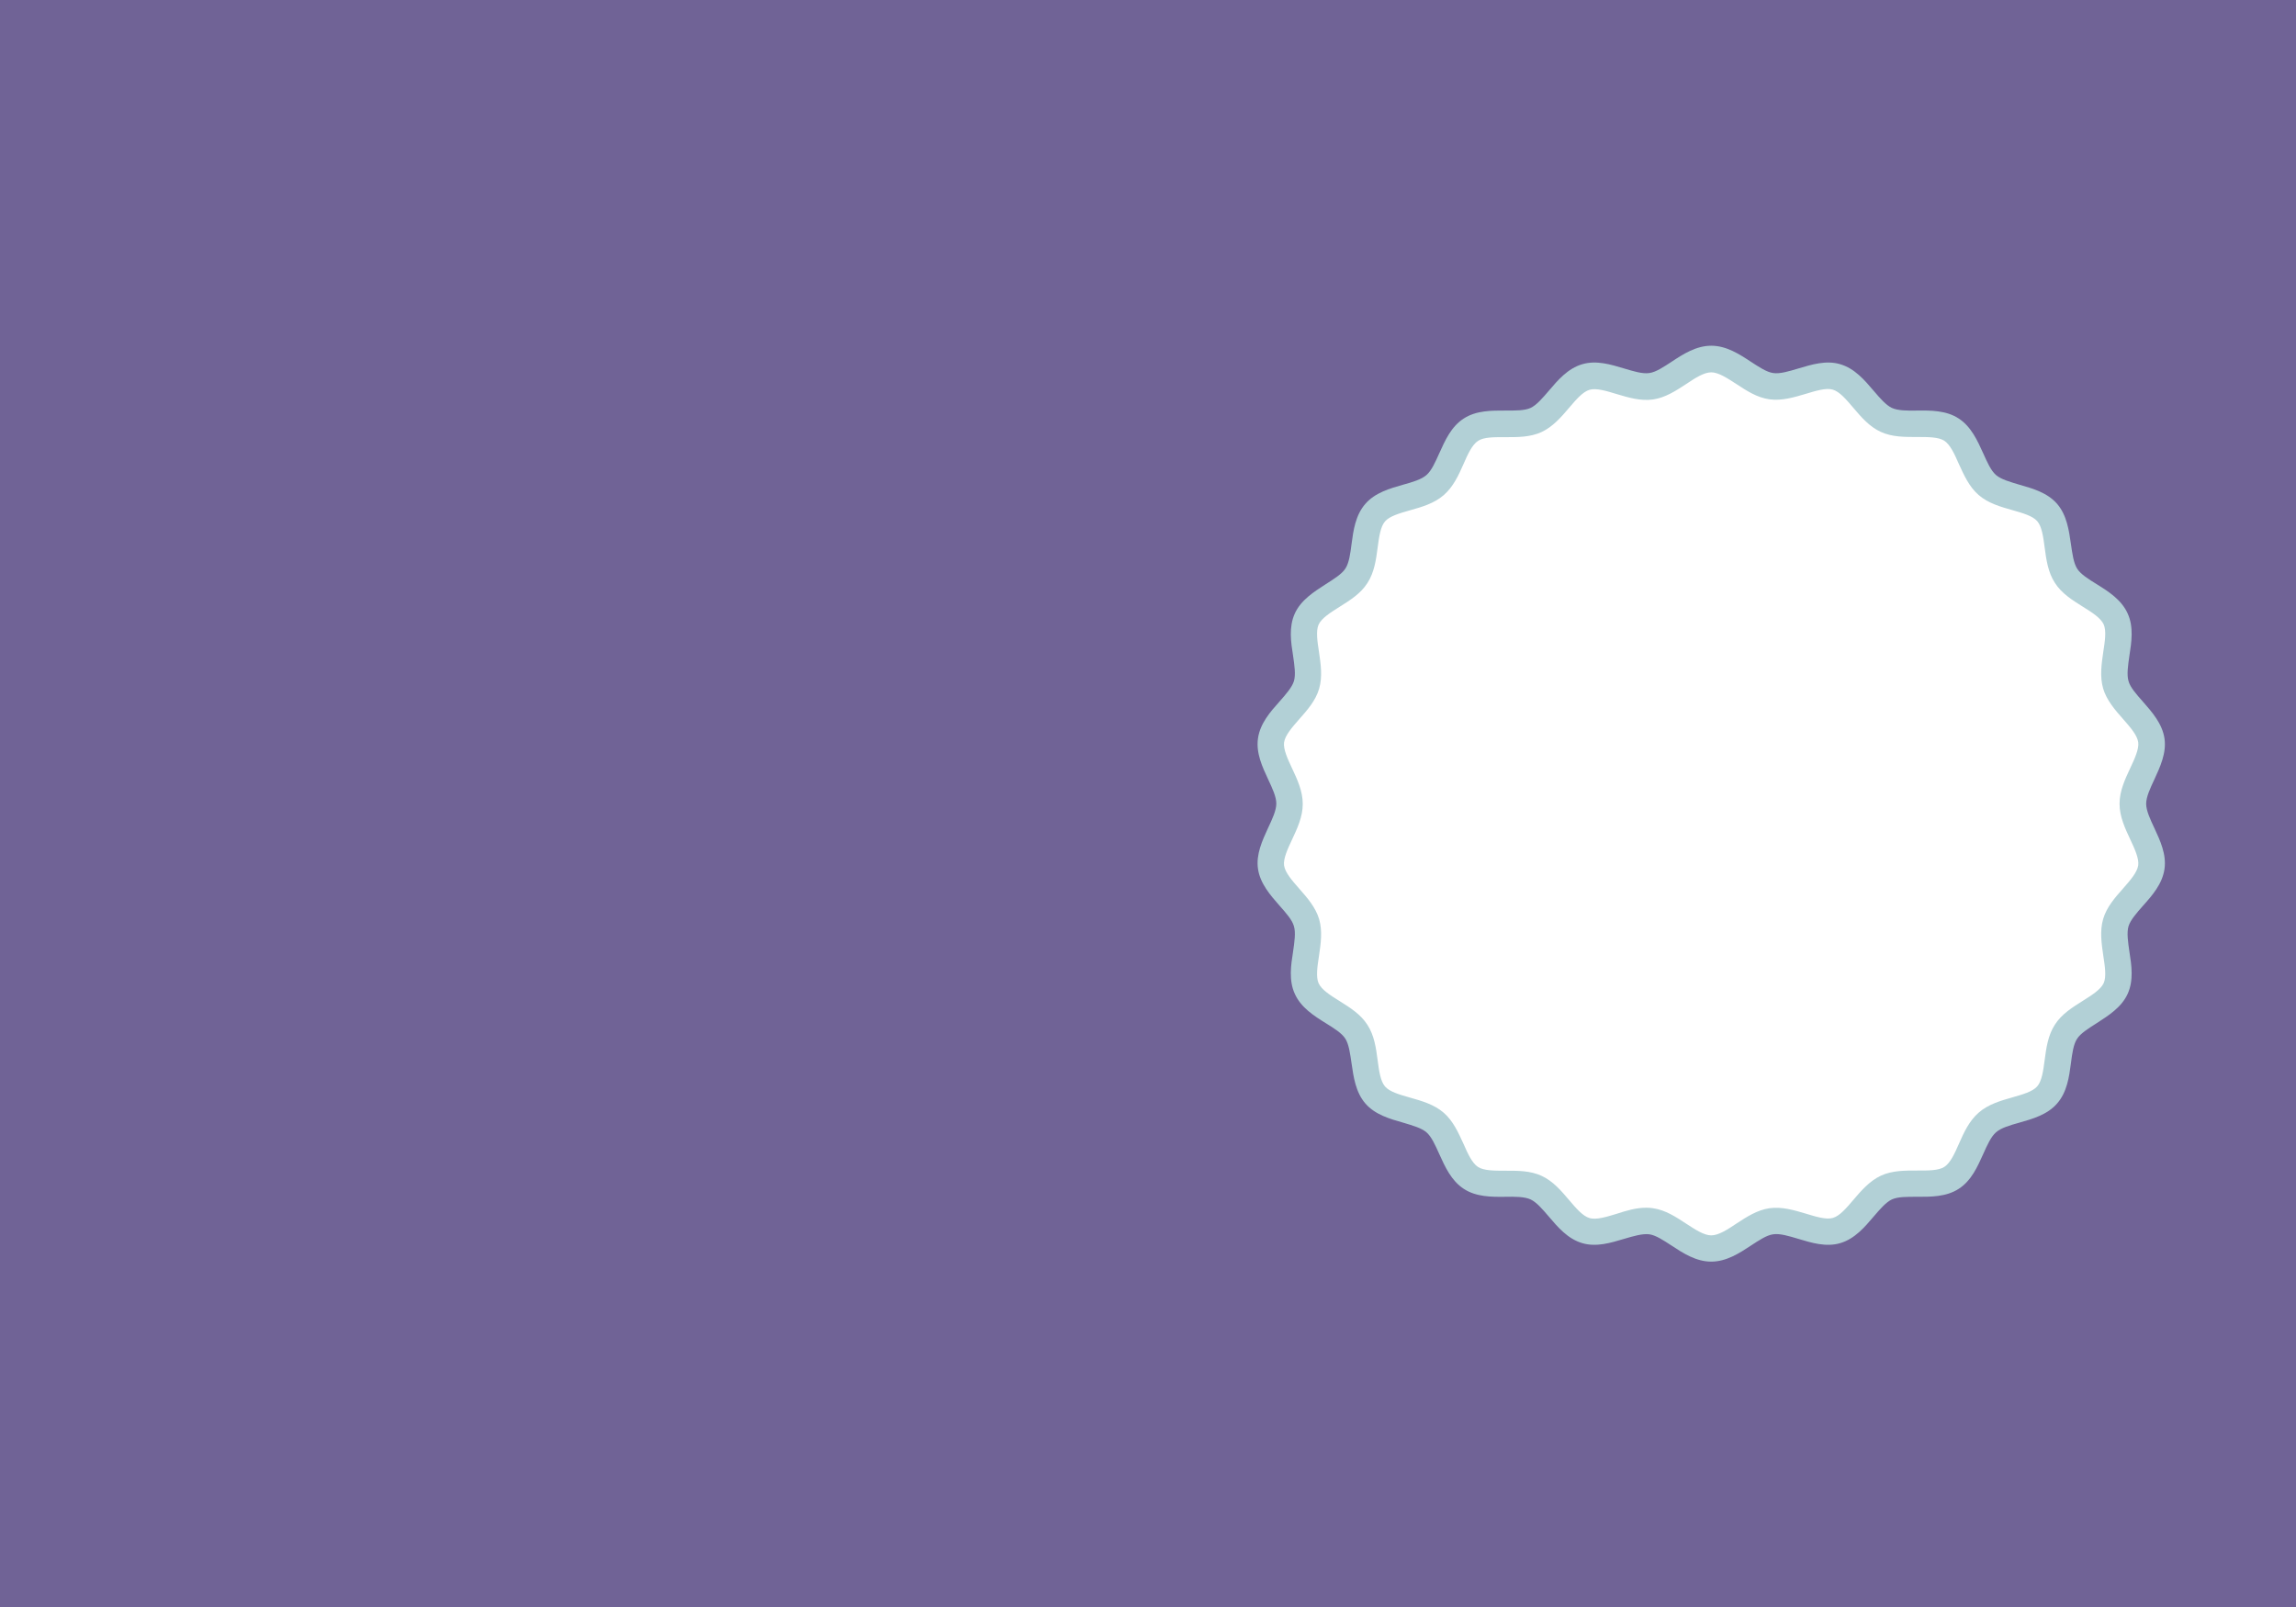 <?xml version="1.0" encoding="UTF-8"?>
<svg xmlns="http://www.w3.org/2000/svg" xmlns:xlink="http://www.w3.org/1999/xlink" width="720pt" height="504pt" viewBox="0 0 720 504" version="1.2">
<defs>
<clipPath id="clip1">
  <path d="M 394 108.43 L 679 108.43 L 679 395.68 L 394 395.68 Z M 394 108.43 "/>
</clipPath>
</defs>
<g id="surface1">
<rect x="0" y="0" width="720" height="504" style="fill:rgb(100%,100%,100%);fill-opacity:1;stroke:none;"/>
<rect x="0" y="0" width="720" height="504" style="fill:rgb(43.919%,38.82%,58.82%);fill-opacity:1;stroke:none;"/>
<path style=" stroke:none;fill-rule:nonzero;fill:rgb(100%,100%,100%);fill-opacity:1;" d="M 668.922 252.082 C 668.922 245.508 675.609 238.547 674.727 232.246 C 673.785 225.781 665.441 220.977 663.617 214.844 C 661.793 208.598 666.215 200.035 663.562 194.18 C 660.855 188.266 651.461 186 647.98 180.586 C 644.441 175.117 646.32 165.668 642.066 160.75 C 637.809 155.891 628.195 156.332 623.277 152.133 C 618.414 147.879 617.527 138.266 612.059 134.785 C 606.641 131.305 597.523 134.453 591.609 131.746 C 585.754 129.094 582.215 120.086 575.973 118.266 C 569.836 116.441 561.992 122.074 555.523 121.137 C 549.168 120.254 543.199 112.629 536.625 112.629 C 530.047 112.629 524.082 120.254 517.781 121.137 C 511.316 122.074 503.469 116.441 497.332 118.266 C 491.09 120.086 487.496 129.094 481.695 131.746 C 475.781 134.453 466.664 131.246 461.246 134.785 C 455.777 138.32 454.891 147.934 450.027 152.133 C 445.164 156.387 435.496 155.891 431.238 160.75 C 426.984 165.613 428.863 175.117 425.328 180.586 C 421.844 186 412.449 188.266 409.742 194.18 C 407.09 200.035 411.512 208.598 409.688 214.844 C 407.863 220.977 399.465 225.781 398.578 232.246 C 397.695 238.547 404.383 245.508 404.383 252.082 C 404.383 258.656 397.695 265.617 398.578 271.918 C 399.52 278.383 407.863 283.188 409.688 289.32 C 411.512 295.562 407.09 304.129 409.742 309.984 C 412.449 315.898 421.844 318.16 425.328 323.578 C 428.863 329.047 426.984 338.496 431.238 343.41 C 435.496 348.273 445.109 347.832 450.027 352.031 C 454.891 356.285 455.777 365.898 461.246 369.379 C 466.664 372.859 475.781 369.711 481.695 372.418 C 487.551 375.07 491.09 384.078 497.332 385.898 C 503.469 387.723 511.316 382.086 517.781 383.027 C 524.082 383.91 530.047 391.535 536.625 391.535 C 543.199 391.535 549.168 383.91 555.469 383.027 C 561.934 382.086 569.781 387.723 575.918 385.898 C 582.16 384.078 585.754 375.07 591.555 372.418 C 597.469 369.711 606.586 372.914 612.004 369.379 C 617.473 365.844 618.359 356.23 623.223 352.031 C 628.086 347.777 637.754 348.273 642.012 343.41 C 646.266 338.551 644.387 329.047 647.922 323.578 C 651.406 318.16 660.801 315.898 663.508 309.984 C 666.16 304.129 661.738 295.562 663.562 289.32 C 665.387 283.188 673.73 278.383 674.672 271.918 C 675.609 265.617 668.922 258.656 668.922 252.082 Z M 668.922 252.082 "/>
<g clip-path="url(#clip1)" clip-rule="nonzero">
<path style=" stroke:none;fill-rule:nonzero;fill:rgb(69.8%,81.569%,83.919%);fill-opacity:1;" d="M 536.625 395.68 C 531.871 395.68 527.781 393.027 524.191 390.652 C 521.648 388.992 519.219 387.391 517.227 387.113 C 515.074 386.84 512.254 387.668 509.27 388.551 C 505.18 389.766 500.594 391.203 496.172 389.879 C 491.641 388.551 488.492 384.852 485.727 381.59 C 483.738 379.27 481.859 377.059 479.98 376.176 C 478.047 375.293 475.117 375.293 472.023 375.348 C 467.77 375.402 462.906 375.402 459.035 372.859 C 455.113 370.32 453.125 365.898 451.355 361.977 C 450.082 359.156 448.922 356.508 447.32 355.125 C 445.719 353.742 442.898 352.969 439.973 352.086 C 435.883 350.926 431.184 349.602 428.145 346.062 C 425.105 342.527 424.441 337.723 423.836 333.523 C 423.391 330.484 423.004 327.555 421.898 325.785 C 420.793 324.02 418.309 322.473 415.711 320.871 C 412.062 318.605 407.973 316.008 406.039 311.699 C 404.105 307.5 404.824 302.691 405.488 298.492 C 405.93 295.398 406.371 292.527 405.762 290.48 C 405.211 288.492 403.277 286.336 401.23 284.016 C 398.414 280.812 395.152 277.109 394.488 272.469 C 393.828 267.938 395.871 263.574 397.641 259.707 C 398.965 256.887 400.238 254.18 400.238 252.027 C 400.238 249.871 398.965 247.164 397.641 244.348 C 395.871 240.535 393.828 236.168 394.488 231.582 C 395.152 226.887 398.359 223.242 401.23 220.035 C 403.277 217.715 405.156 215.562 405.762 213.629 C 406.371 211.582 405.93 208.656 405.488 205.617 C 404.824 201.418 404.105 196.664 406.039 192.41 C 407.973 188.156 412.117 185.559 415.711 183.238 C 418.309 181.582 420.793 180.035 421.898 178.32 C 423.059 176.555 423.449 173.625 423.836 170.586 C 424.387 166.387 425.051 161.582 428.145 158.043 C 431.184 154.508 435.883 153.184 439.973 152.023 C 442.953 151.195 445.773 150.363 447.32 148.984 C 448.922 147.602 450.082 144.949 451.355 142.133 C 453.125 138.211 455.059 133.789 459.035 131.246 C 462.961 128.707 467.77 128.762 472.023 128.762 C 475.117 128.762 478.047 128.816 479.98 127.934 C 481.859 127.047 483.738 124.84 485.727 122.52 C 488.492 119.258 491.641 115.555 496.172 114.23 C 500.594 112.906 505.234 114.34 509.27 115.555 C 512.254 116.441 515.074 117.324 517.227 116.992 C 519.273 116.715 521.648 115.113 524.191 113.457 C 527.781 111.082 531.871 108.43 536.625 108.43 C 541.379 108.43 545.469 111.082 549.059 113.457 C 551.602 115.113 554.031 116.715 556.023 116.992 C 558.176 117.324 560.996 116.441 563.98 115.555 C 568.07 114.34 572.656 112.906 577.078 114.23 C 581.609 115.555 584.758 119.258 587.523 122.52 C 589.512 124.84 591.391 127.047 593.27 127.934 C 595.203 128.816 598.133 128.816 601.227 128.762 C 605.48 128.707 610.344 128.707 614.215 131.246 C 618.137 133.789 620.125 138.211 621.895 142.133 C 623.164 144.949 624.328 147.602 625.93 148.984 C 627.531 150.363 630.352 151.137 633.277 152.023 C 637.367 153.184 642.066 154.508 645.105 158.043 C 648.145 161.582 648.809 166.387 649.414 170.586 C 649.859 173.625 650.246 176.555 651.352 178.32 C 652.453 180.09 654.941 181.637 657.539 183.238 C 661.188 185.504 665.277 188.102 667.211 192.41 C 669.145 196.609 668.426 201.418 667.762 205.617 C 667.32 208.711 666.879 211.582 667.484 213.629 C 668.039 215.617 669.973 217.77 672.02 220.09 C 674.836 223.297 678.098 226.996 678.762 231.641 C 679.422 236.168 677.379 240.535 675.609 244.402 C 674.285 247.219 673.012 249.926 673.012 252.082 C 673.012 254.238 674.285 256.945 675.609 259.762 C 677.379 263.574 679.422 267.938 678.762 272.523 C 678.098 277.223 674.891 280.867 672.02 284.07 C 669.973 286.395 668.094 288.547 667.484 290.48 C 666.879 292.527 667.32 295.453 667.762 298.492 C 668.426 302.691 669.145 307.441 667.211 311.699 C 665.277 315.953 661.133 318.547 657.539 320.871 C 654.941 322.527 652.453 324.074 651.352 325.785 C 650.188 327.555 649.801 330.484 649.414 333.523 C 648.863 337.723 648.199 342.527 645.105 346.062 C 642.066 349.602 637.367 350.926 633.277 352.086 C 630.293 352.914 627.477 353.742 625.93 355.125 C 624.328 356.508 623.164 359.156 621.895 361.977 C 620.125 365.898 618.191 370.32 614.215 372.859 C 610.289 375.402 605.48 375.348 601.227 375.348 C 598.133 375.348 595.203 375.293 593.27 376.176 C 591.391 377.059 589.512 379.27 587.523 381.59 C 584.758 384.852 581.609 388.551 577.078 389.879 C 572.656 391.203 568.016 389.766 563.98 388.551 C 560.996 387.668 558.176 386.785 556.023 387.113 C 553.977 387.391 551.602 388.992 549.059 390.652 C 545.469 393.027 541.379 395.68 536.625 395.68 Z M 516.289 378.773 C 517.008 378.773 517.668 378.828 518.387 378.938 C 522.258 379.492 525.516 381.645 528.723 383.746 C 531.598 385.625 534.359 387.445 536.625 387.445 C 538.891 387.445 541.652 385.68 544.527 383.746 C 547.734 381.645 551.047 379.492 554.863 378.938 C 558.785 378.387 562.652 379.547 566.355 380.652 C 569.449 381.59 572.656 382.586 574.758 381.977 C 576.91 381.367 579.012 378.883 581.223 376.285 C 583.707 373.359 586.305 370.375 589.844 368.715 C 593.434 367.059 597.469 367.113 601.281 367.113 C 604.543 367.113 607.914 367.168 609.738 365.953 C 611.617 364.738 612.941 361.809 614.324 358.66 C 615.871 355.125 617.527 351.535 620.512 348.938 C 623.496 346.34 627.309 345.234 631.012 344.184 C 634.273 343.246 637.422 342.363 638.859 340.703 C 640.297 339.047 640.738 335.844 641.18 332.473 C 641.68 328.66 642.23 324.68 644.387 321.367 C 646.488 318.051 649.859 315.953 653.117 313.906 C 655.992 312.086 658.754 310.371 659.695 308.328 C 660.578 306.34 660.082 303.023 659.582 299.82 C 659.031 296.008 658.422 292.027 659.527 288.215 C 660.633 284.457 663.23 281.531 665.773 278.656 C 668.039 276.062 670.195 273.629 670.527 271.363 C 670.801 269.266 669.422 266.227 668.039 263.297 C 666.383 259.762 664.668 256.113 664.668 252.082 C 664.668 248.047 666.383 244.402 668.039 240.867 C 669.422 237.938 670.801 234.898 670.527 232.801 C 670.195 230.535 668.039 228.102 665.773 225.508 C 663.23 222.633 660.633 219.648 659.527 215.949 C 658.422 212.137 659.031 208.156 659.582 204.344 C 660.082 201.141 660.578 197.824 659.695 195.836 C 658.754 193.793 656.047 192.078 653.117 190.254 C 649.859 188.211 646.488 186.113 644.387 182.797 C 642.23 179.48 641.68 175.504 641.18 171.691 C 640.738 168.32 640.297 165.117 638.859 163.461 C 637.422 161.801 634.328 160.918 631.012 159.977 C 627.309 158.93 623.441 157.824 620.457 155.227 C 617.473 152.629 615.871 148.984 614.27 145.504 C 612.887 142.352 611.562 139.426 609.684 138.211 C 607.859 137.051 604.598 137.051 601.227 137.051 C 597.359 137.051 593.379 137.105 589.789 135.445 C 586.25 133.844 583.652 130.805 581.168 127.879 C 578.957 125.281 576.855 122.793 574.699 122.188 C 572.656 121.578 569.395 122.574 566.301 123.512 C 562.598 124.617 558.73 125.777 554.805 125.227 C 550.938 124.672 547.676 122.52 544.473 120.418 C 541.652 118.594 538.891 116.773 536.625 116.773 C 534.359 116.773 531.598 118.539 528.723 120.473 C 525.516 122.574 522.203 124.727 518.387 125.281 C 514.41 125.832 510.598 124.672 506.895 123.566 C 503.801 122.629 500.594 121.633 498.492 122.242 C 496.34 122.852 494.238 125.336 492.027 127.934 C 489.543 130.859 486.945 133.844 483.406 135.504 C 479.816 137.16 475.781 137.105 471.969 137.105 C 468.543 137.105 465.336 137.051 463.512 138.266 C 461.633 139.48 460.309 142.41 458.926 145.559 C 457.379 149.094 455.719 152.684 452.738 155.281 C 449.754 157.879 445.938 158.984 442.18 160.035 C 438.922 160.973 435.77 161.855 434.336 163.516 C 432.898 165.172 432.457 168.375 432.012 171.746 C 431.516 175.559 430.965 179.539 428.809 182.852 C 426.707 186.168 423.336 188.266 420.078 190.312 C 417.203 192.133 414.441 193.848 413.5 195.891 C 412.617 197.879 413.113 201.195 413.609 204.398 C 414.164 208.211 414.77 212.191 413.664 216.004 C 412.562 219.762 409.965 222.688 407.422 225.562 C 405.156 228.156 403 230.59 402.668 232.855 C 402.391 234.953 403.773 237.992 405.156 240.922 C 406.812 244.457 408.527 248.105 408.527 252.137 C 408.527 256.172 406.812 259.816 405.156 263.352 C 403.773 266.281 402.391 269.32 402.668 271.418 C 403 273.684 405.156 276.117 407.422 278.711 C 409.965 281.586 412.562 284.57 413.664 288.27 C 414.77 292.082 414.164 296.062 413.609 299.875 C 413.113 303.078 412.617 306.395 413.5 308.383 C 414.441 310.426 417.148 312.141 420.078 313.965 C 423.336 316.008 426.707 318.105 428.809 321.422 C 430.965 324.738 431.516 328.715 432.012 332.527 C 432.457 335.898 432.898 339.102 434.336 340.758 C 435.77 342.418 438.867 343.301 442.18 344.242 C 445.883 345.289 449.754 346.395 452.738 348.992 C 455.719 351.59 457.324 355.234 458.926 358.715 C 460.309 361.867 461.633 364.793 463.512 366.008 C 465.336 367.168 468.598 367.168 471.969 367.168 C 475.836 367.168 479.816 367.113 483.406 368.773 C 486.945 370.375 489.543 373.414 492.027 376.34 C 494.238 378.938 496.34 381.426 498.492 382.031 C 500.594 382.641 503.801 381.645 506.895 380.707 C 509.934 379.711 513.027 378.773 516.289 378.773 Z M 516.289 378.773 "/>
</g>
</g>
</svg>
